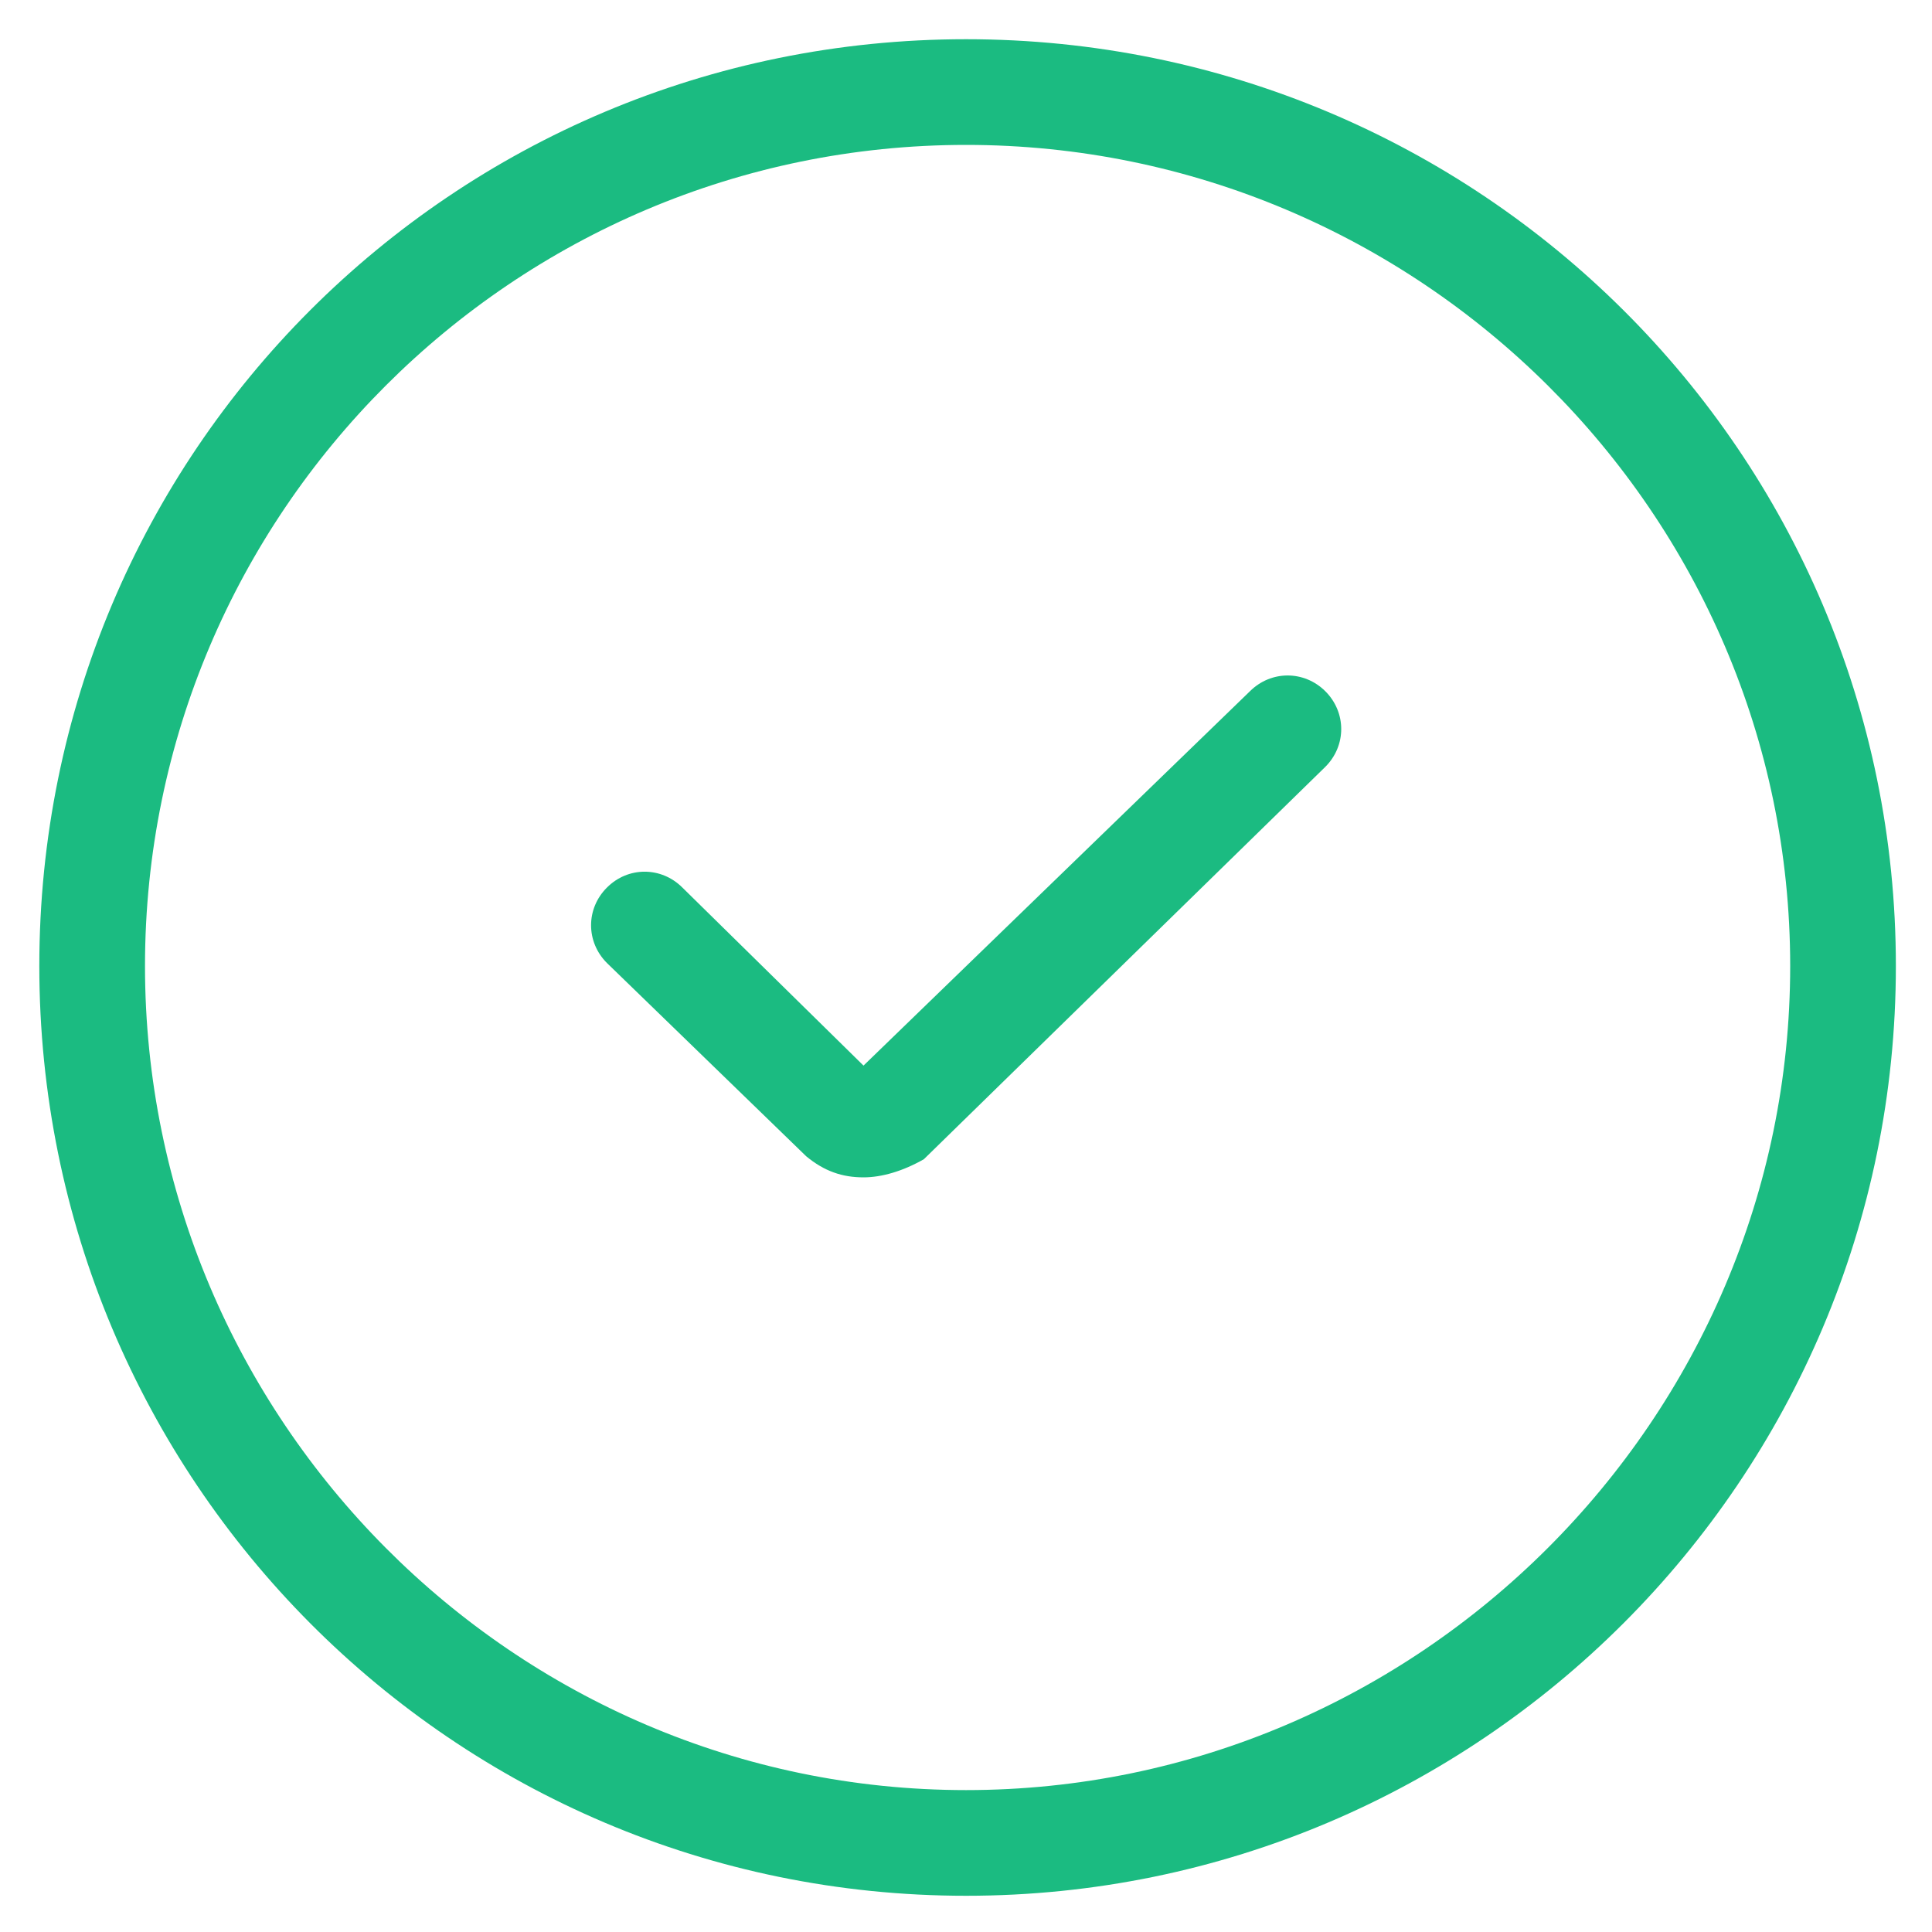 <svg width="20" height="20" viewBox="0 0 20 20" fill="none" xmlns="http://www.w3.org/2000/svg">
<path d="M10.001 19.625C4.688 19.625 0.407 15.312 0.407 10C0.407 4.688 4.688 0.406 10.001 0.406C15.313 0.406 19.626 4.688 19.626 10C19.626 15.312 15.313 19.625 10.001 19.625ZM10.001 1.5C5.313 1.5 1.501 5.312 1.501 10C1.501 14.688 5.313 18.531 10.001 18.531C14.688 18.531 18.532 14.688 18.532 10C18.532 5.312 14.688 1.5 10.001 1.5Z" fill="#1BBB81"/>
<path d="M8.939 12.188C8.72 12.188 8.533 12.125 8.345 11.969L6.283 9.969C6.064 9.75 6.064 9.406 6.283 9.188C6.501 8.969 6.845 8.969 7.064 9.188L8.939 11.031L12.939 7.156C13.158 6.938 13.501 6.938 13.72 7.156C13.939 7.375 13.939 7.719 13.72 7.938L9.564 12C9.345 12.125 9.126 12.188 8.939 12.188Z" fill="#1BBB81"/>
</svg>
